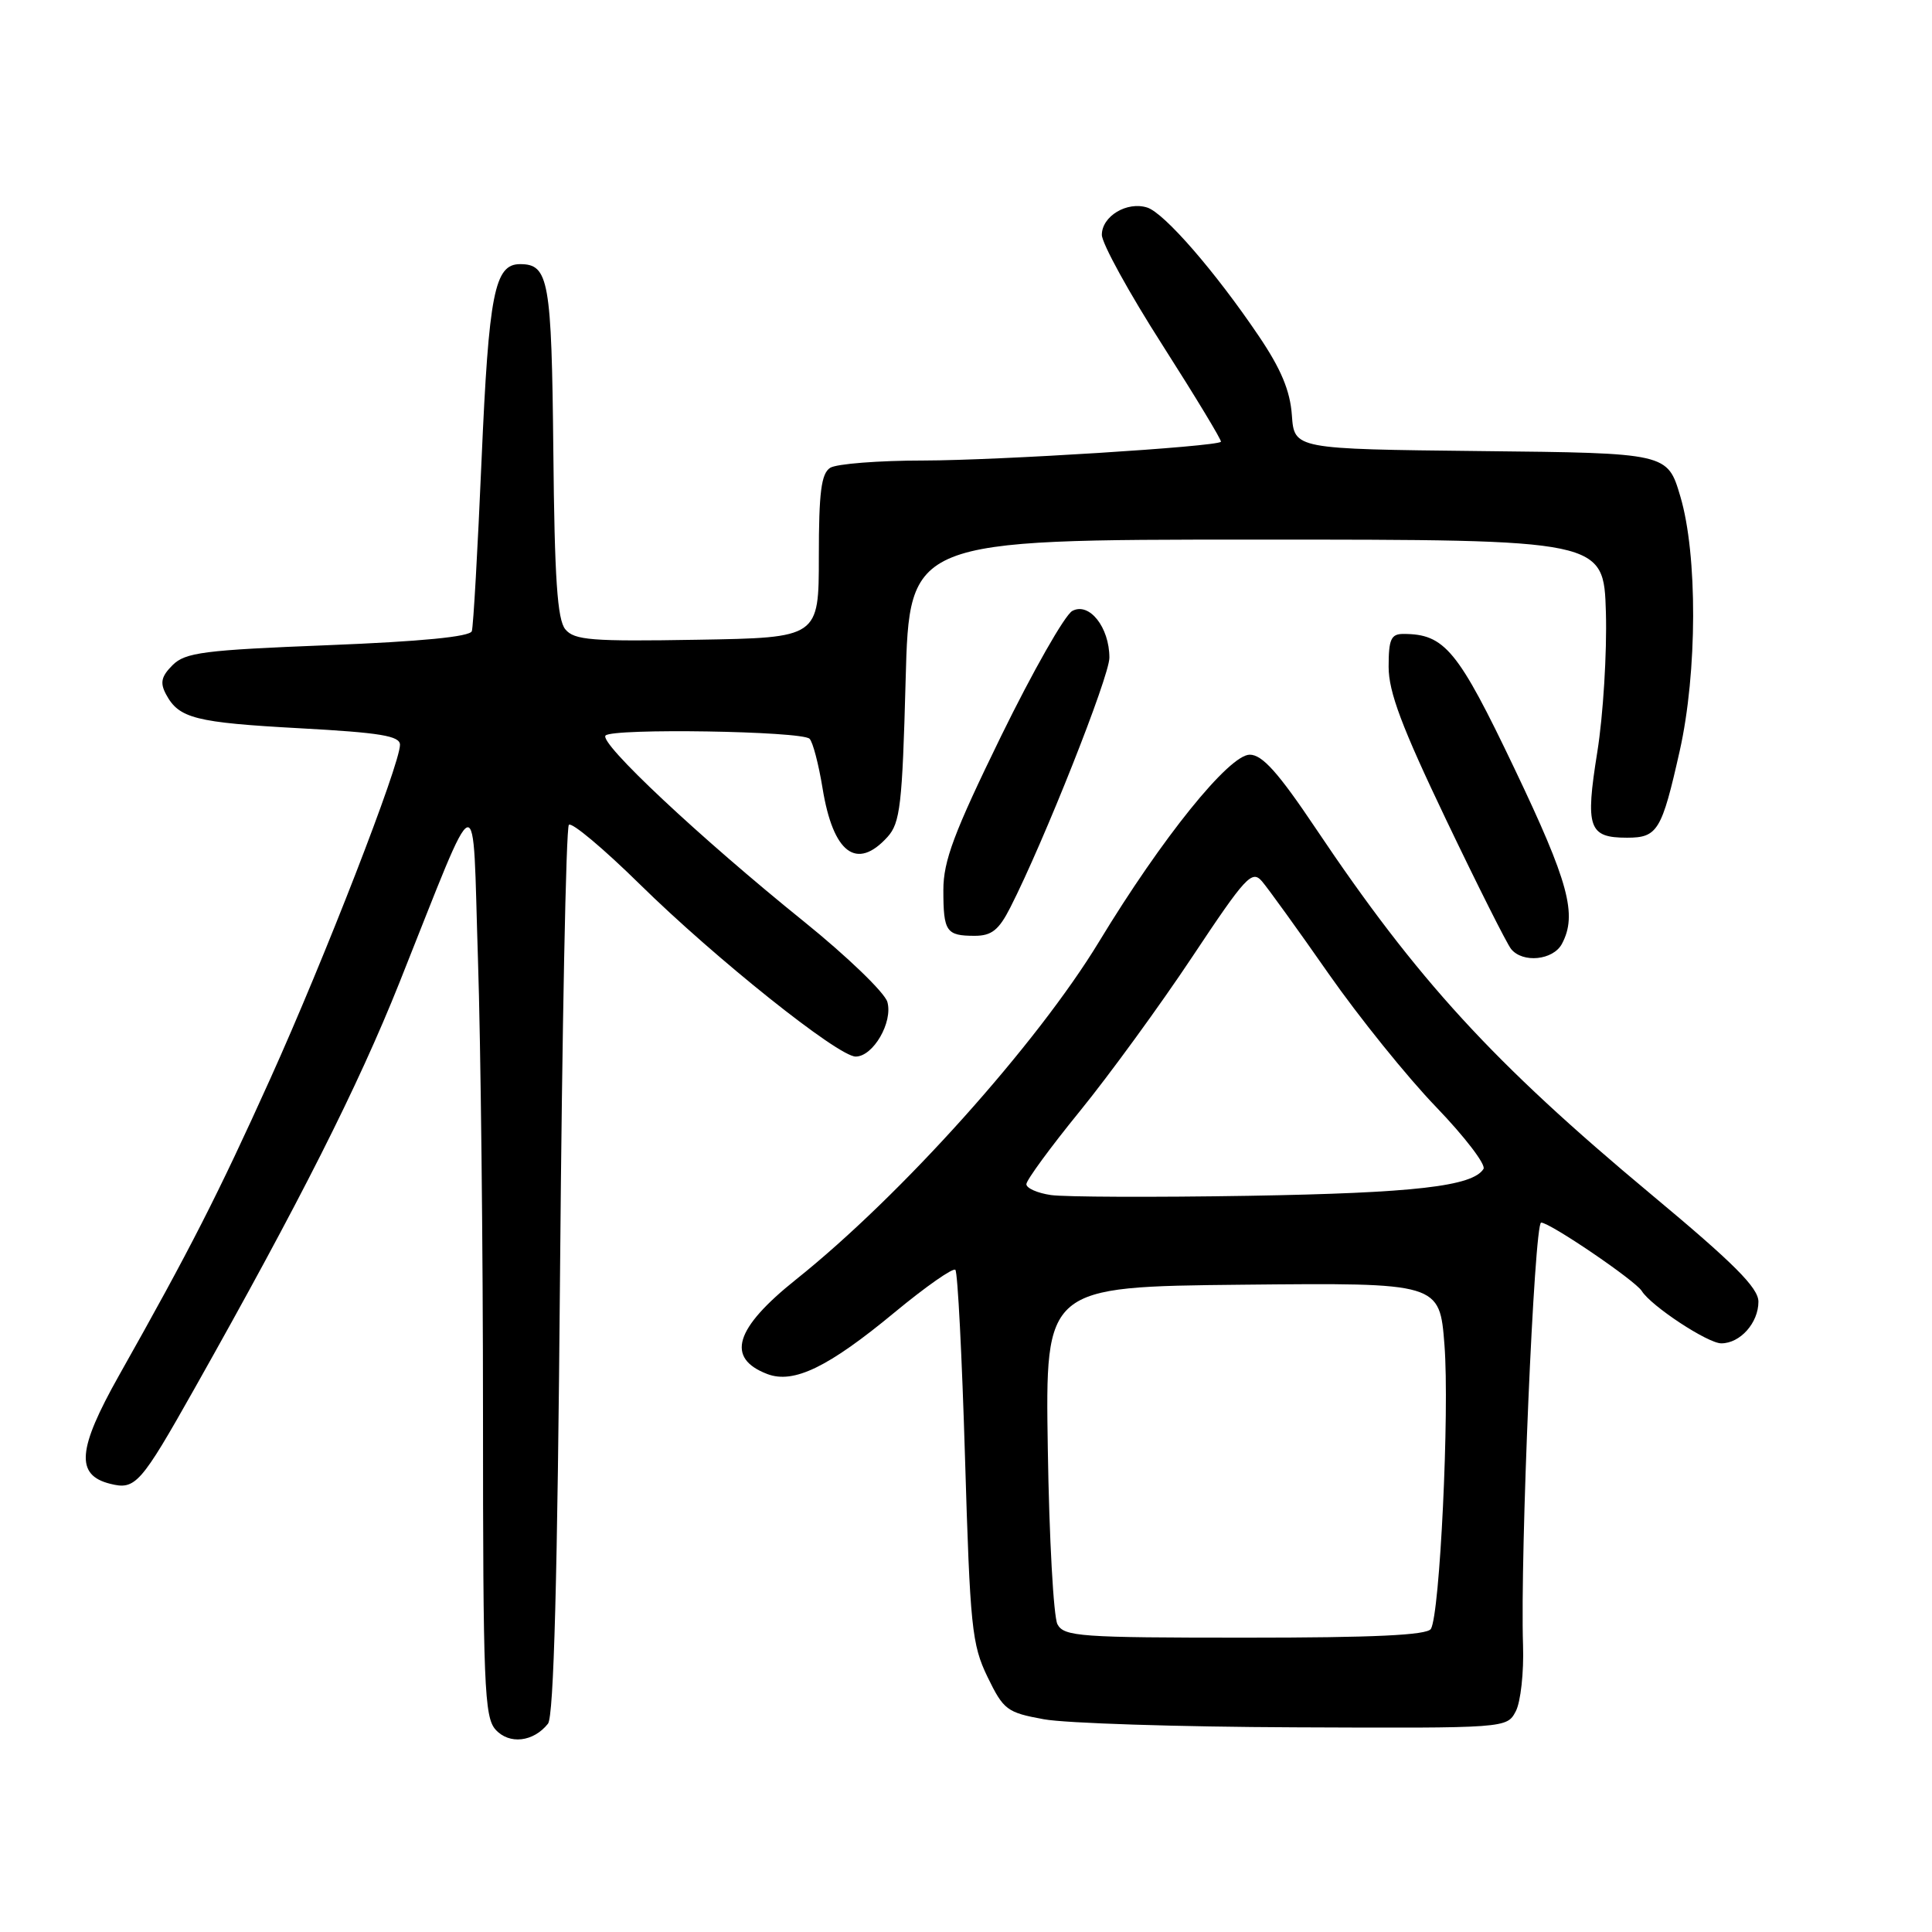 <?xml version="1.0" encoding="UTF-8" standalone="no"?>
<!DOCTYPE svg PUBLIC "-//W3C//DTD SVG 1.1//EN" "http://www.w3.org/Graphics/SVG/1.1/DTD/svg11.dtd" >
<svg xmlns="http://www.w3.org/2000/svg" xmlns:xlink="http://www.w3.org/1999/xlink" version="1.1" viewBox="0 0 256 256">
 <g >
 <path fill="currentColor"
d=" M 72.61 228.40 C 73.38 227.43 73.87 209.14 74.21 168.49 C 74.48 136.30 75.00 109.66 75.38 109.29 C 75.76 108.91 79.99 112.46 84.78 117.17 C 94.80 127.02 111.06 140.00 113.38 140.00 C 115.70 140.00 118.34 135.44 117.58 132.76 C 117.22 131.52 112.25 126.73 106.54 122.12 C 92.72 110.98 79.32 98.41 80.24 97.46 C 81.19 96.47 106.24 96.87 107.27 97.89 C 107.70 98.30 108.47 101.25 108.99 104.43 C 110.39 113.06 113.51 115.41 117.60 110.90 C 119.28 109.04 119.56 106.66 120.00 90.15 C 120.50 71.50 120.50 71.50 166.50 71.50 C 212.50 71.50 212.50 71.50 212.79 81.15 C 212.94 86.46 212.43 94.79 211.65 99.65 C 210.04 109.69 210.49 111.00 215.59 111.00 C 219.64 111.00 220.19 110.09 222.57 99.50 C 224.91 89.09 224.95 73.49 222.65 65.77 C 220.95 60.03 220.95 60.03 196.23 59.77 C 171.50 59.50 171.50 59.50 171.18 55.02 C 170.95 51.77 169.74 48.88 166.79 44.52 C 161.03 35.99 154.28 28.22 152.01 27.50 C 149.33 26.65 146.00 28.65 146.00 31.12 C 146.00 32.24 149.61 38.82 154.03 45.72 C 158.44 52.63 161.93 58.40 161.78 58.54 C 161.09 59.19 132.30 61.00 122.44 61.02 C 116.42 61.02 110.83 61.46 110.00 61.99 C 108.82 62.75 108.50 65.24 108.50 73.73 C 108.50 84.50 108.50 84.50 92.39 84.77 C 78.39 85.01 76.10 84.83 74.91 83.39 C 73.85 82.11 73.48 76.70 73.32 59.78 C 73.09 37.11 72.72 35.00 68.91 35.00 C 65.53 35.00 64.77 38.86 63.81 60.92 C 63.30 72.79 62.72 83.01 62.52 83.63 C 62.28 84.37 55.84 85.00 43.47 85.49 C 26.99 86.14 24.55 86.45 22.86 88.14 C 21.37 89.63 21.18 90.47 22.00 92.00 C 23.71 95.19 25.85 95.74 39.75 96.50 C 50.40 97.08 53.00 97.51 53.00 98.69 C 53.00 101.28 43.00 127.03 35.81 142.95 C 28.87 158.32 25.21 165.50 15.75 182.29 C 10.26 192.05 9.98 195.46 14.60 196.61 C 17.94 197.45 18.62 196.69 25.77 184.00 C 39.75 159.19 47.41 144.01 52.92 130.22 C 63.73 103.13 62.57 103.48 63.33 127.03 C 63.70 138.29 64.00 165.46 64.00 187.42 C 64.00 223.29 64.17 227.53 65.67 229.19 C 67.48 231.19 70.68 230.83 72.61 228.40 Z  M 200.85 226.75 C 201.50 225.51 201.93 221.57 201.81 218.00 C 201.41 206.12 203.30 162.00 204.21 162.00 C 205.39 162.00 216.68 169.68 217.54 171.06 C 218.77 173.05 226.29 178.00 228.08 178.00 C 230.58 178.00 233.00 175.29 233.00 172.48 C 233.00 170.64 229.76 167.40 218.75 158.23 C 197.83 140.79 187.79 129.83 174.33 109.75 C 169.38 102.37 167.26 100.00 165.60 100.00 C 162.86 100.00 153.95 111.06 145.66 124.73 C 137.42 138.32 119.38 158.44 105.50 169.52 C 97.34 176.03 96.15 179.96 101.68 182.07 C 105.17 183.39 109.76 181.17 118.56 173.88 C 122.67 170.48 126.29 167.95 126.59 168.26 C 126.90 168.56 127.47 179.78 127.87 193.17 C 128.54 215.59 128.77 217.90 130.85 222.20 C 132.98 226.58 133.43 226.92 138.31 227.81 C 141.16 228.34 156.14 228.82 171.58 228.88 C 199.66 229.00 199.66 229.00 200.85 226.75 Z  M 206.96 125.07 C 209.03 121.20 207.87 116.91 200.67 101.83 C 193.17 86.11 191.43 84.00 185.95 84.00 C 184.32 84.00 184.00 84.70 184.00 88.35 C 184.00 91.70 185.74 96.32 191.61 108.60 C 195.79 117.34 199.67 125.06 200.23 125.75 C 201.77 127.65 205.80 127.24 206.96 125.07 Z  M 133.87 120.25 C 138.32 111.52 147.00 89.64 147.00 87.15 C 147.00 83.11 144.33 79.75 142.09 80.95 C 141.10 81.48 136.85 88.96 132.64 97.56 C 126.40 110.34 125.00 114.07 125.00 117.94 C 125.00 123.45 125.38 124.00 129.15 124.00 C 131.39 124.00 132.35 123.24 133.87 120.25 Z  M 140.12 215.23 C 139.60 214.25 139.02 203.79 138.84 191.98 C 138.50 170.50 138.50 170.50 164.63 170.23 C 190.76 169.97 190.76 169.97 191.40 178.23 C 192.08 187.05 190.79 213.91 189.60 215.84 C 189.09 216.67 182.02 217.00 164.98 217.00 C 143.11 217.00 140.99 216.85 140.12 215.23 Z  M 139.25 158.35 C 137.46 158.09 136.00 157.44 136.00 156.91 C 136.00 156.38 139.19 152.02 143.10 147.22 C 147.00 142.42 153.70 133.23 157.98 126.79 C 165.08 116.11 165.89 115.23 167.23 116.79 C 168.03 117.73 172.00 123.22 176.03 129.00 C 180.07 134.78 186.48 142.73 190.29 146.68 C 194.09 150.63 196.92 154.33 196.57 154.89 C 195.14 157.19 187.40 158.08 165.50 158.45 C 152.85 158.66 141.04 158.61 139.25 158.35 Z "/>
</g>
</svg>